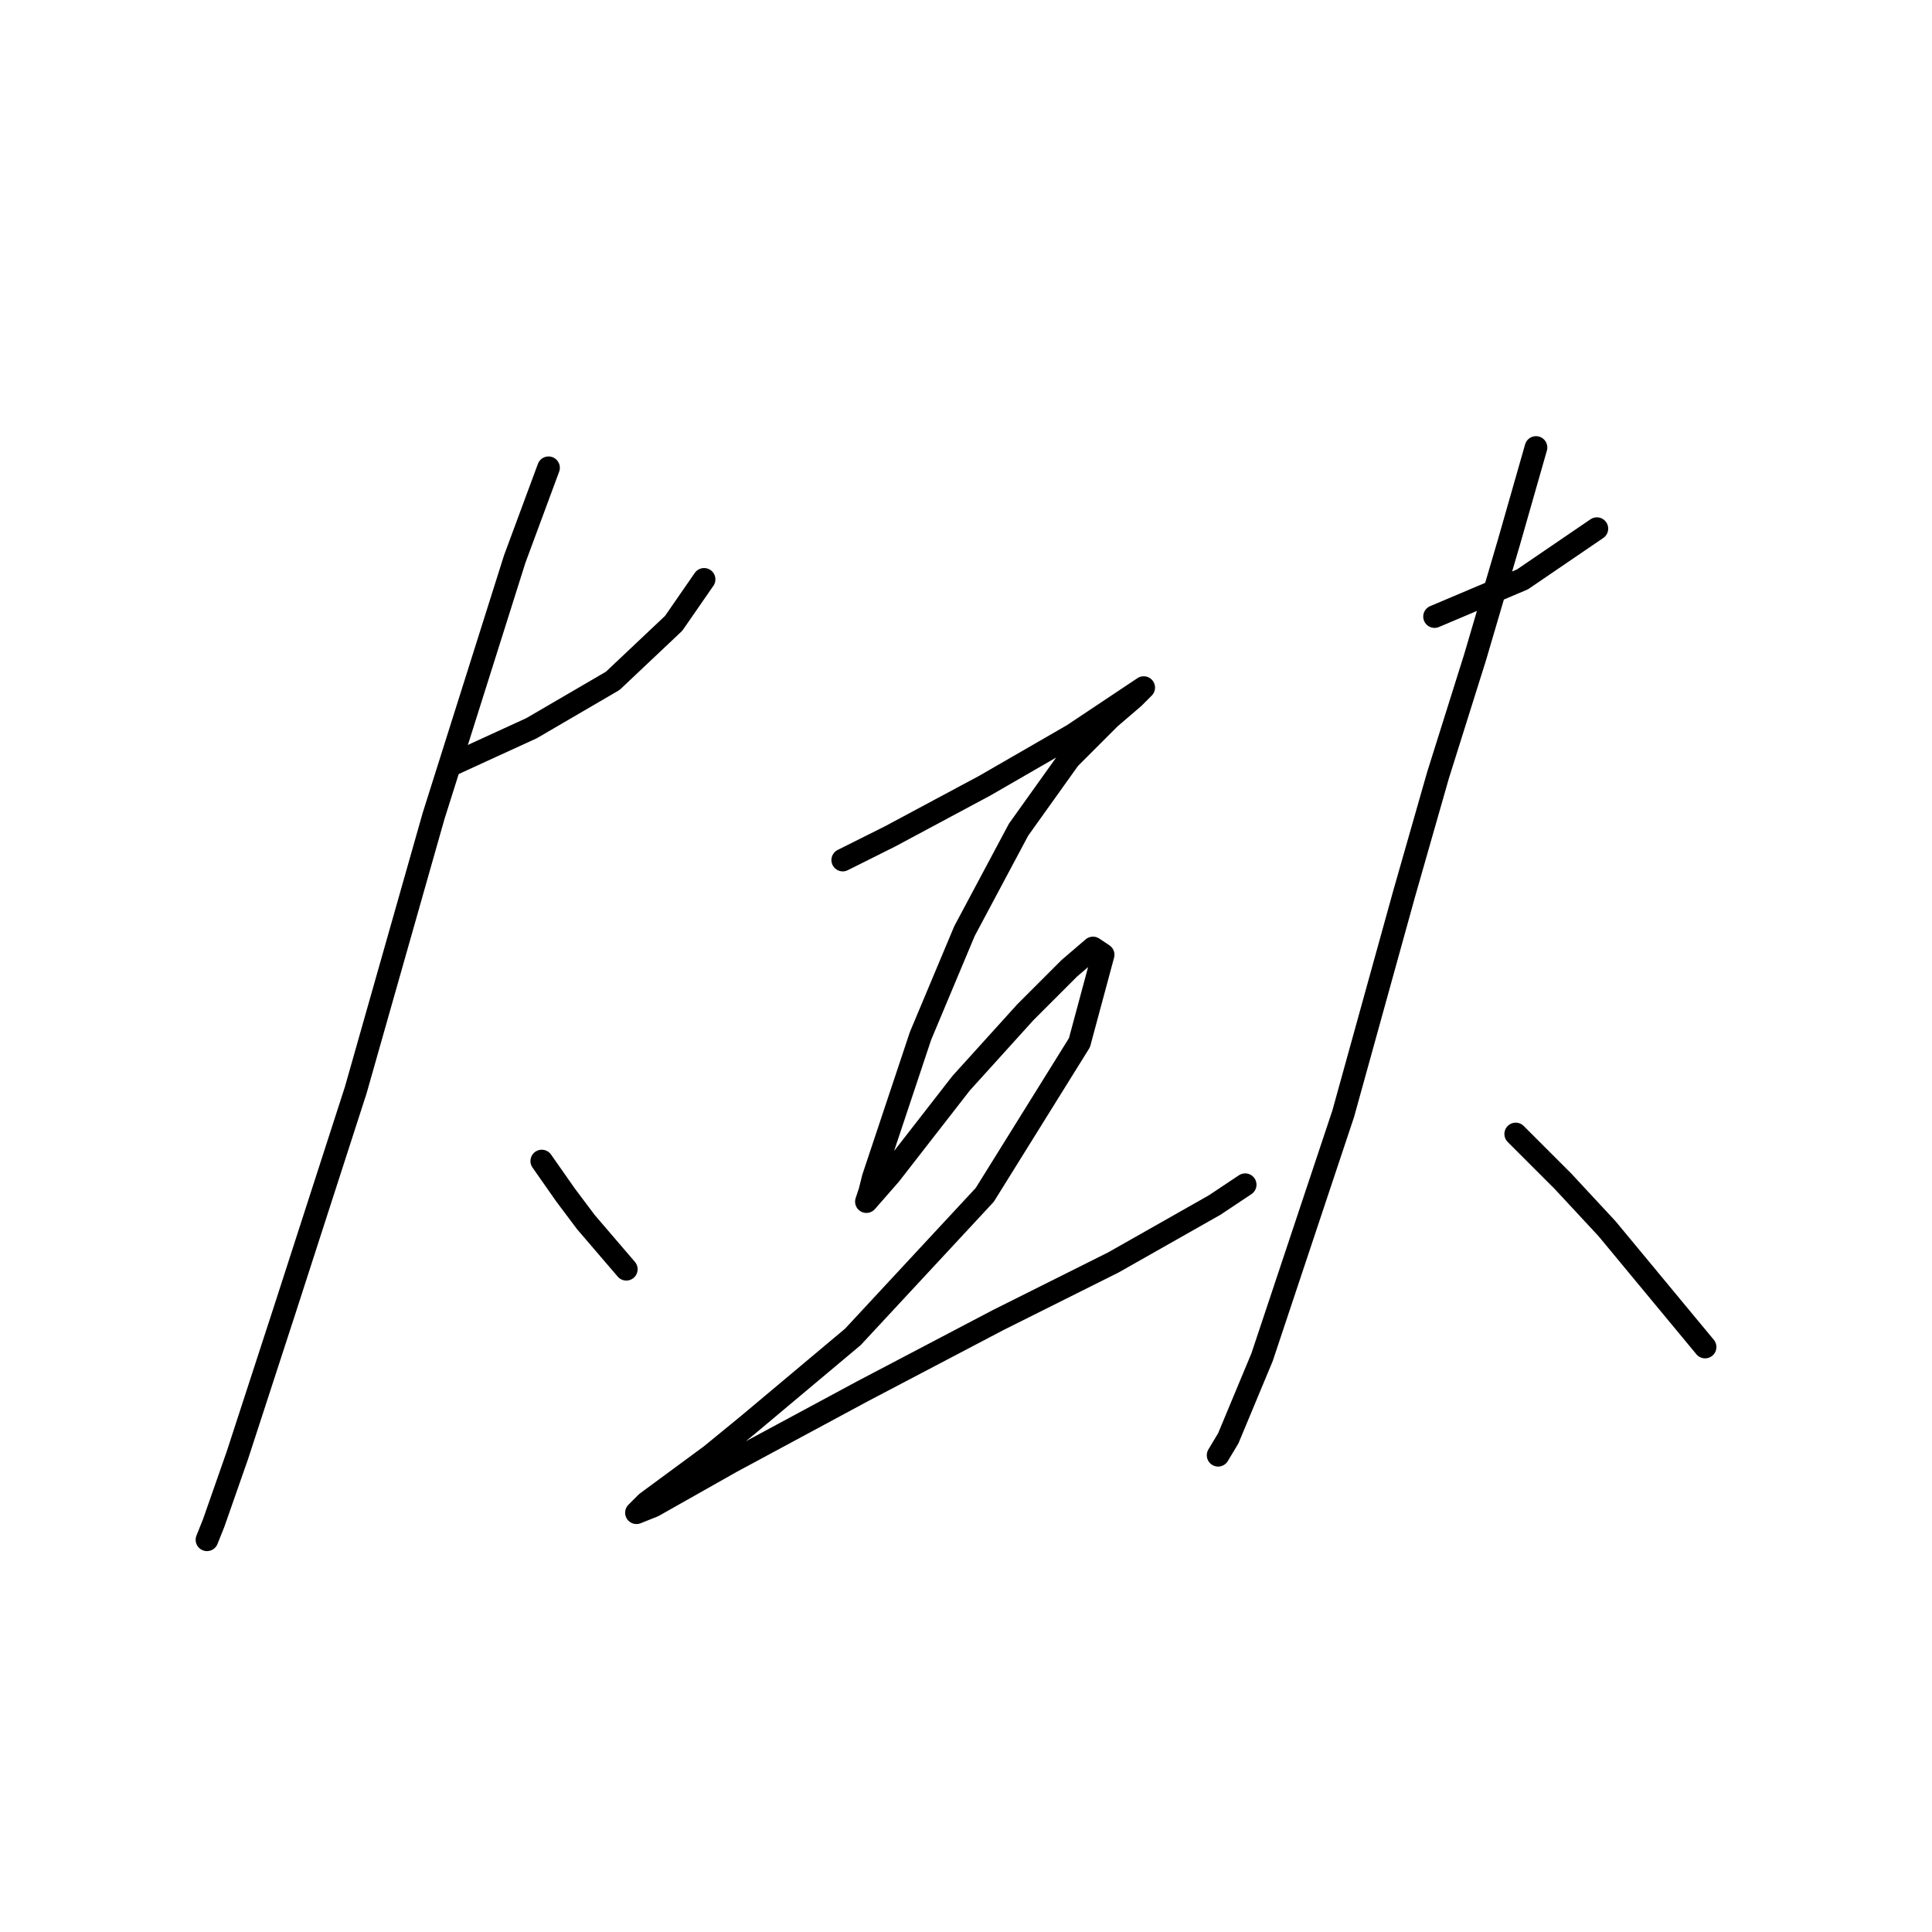 <?xml version="1.0" standalone="no"?>
    <svg width="256" height="256" xmlns="http://www.w3.org/2000/svg" version="1.1">
    <polyline stroke="black" stroke-width="3" stroke-linecap="round" fill="transparent" stroke-linejoin="round" points="59.688 101.415 70.442 96.486 81.196 90.212 89.262 82.595 93.295 76.769 93.295 76.769 " />
        <polyline stroke="black" stroke-width="3" stroke-linecap="round" fill="transparent" stroke-linejoin="round" points="72.683 61.982 68.202 74.081 57.447 108.137 47.141 144.433 37.731 173.559 31.457 192.828 28.321 201.79 27.424 204.03 27.424 204.03 " />
        <polyline stroke="black" stroke-width="3" stroke-linecap="round" fill="transparent" stroke-linejoin="round" points="71.786 153.843 74.923 158.324 77.612 161.909 82.989 168.182 82.989 168.182 " />
        <polyline stroke="black" stroke-width="3" stroke-linecap="round" fill="transparent" stroke-linejoin="round" points="111.667 113.962 117.941 110.825 130.488 104.104 142.138 97.382 148.86 92.901 151.548 91.109 150.204 92.453 147.067 95.142 141.69 100.519 134.969 109.929 127.799 123.372 121.974 137.263 117.941 149.362 115.7 156.083 115.252 157.876 114.804 159.22 117.941 155.635 127.351 143.536 135.865 134.126 141.69 128.301 144.827 125.612 146.171 126.509 143.034 138.159 130.488 158.324 113.012 177.144 99.12 188.795 94.191 192.828 85.677 199.101 84.333 200.445 86.574 199.549 96.88 193.724 114.356 184.314 132.28 174.904 147.515 167.286 160.958 159.668 164.991 156.98 164.991 156.98 " />
        <polyline stroke="black" stroke-width="3" stroke-linecap="round" fill="transparent" stroke-linejoin="round" points="190.085 81.699 201.736 76.769 211.594 70.048 211.594 70.048 " />
        <polyline stroke="black" stroke-width="3" stroke-linecap="round" fill="transparent" stroke-linejoin="round" points="203.528 59.294 199.943 71.84 195.462 87.076 190.533 102.759 186.052 118.443 177.986 147.569 167.232 179.833 162.751 190.587 161.406 192.828 161.406 192.828 " />
        <polyline stroke="black" stroke-width="3" stroke-linecap="round" fill="transparent" stroke-linejoin="round" points="200.839 150.258 207.113 156.531 212.938 162.805 225.933 178.488 225.933 178.488 " />
        </svg>